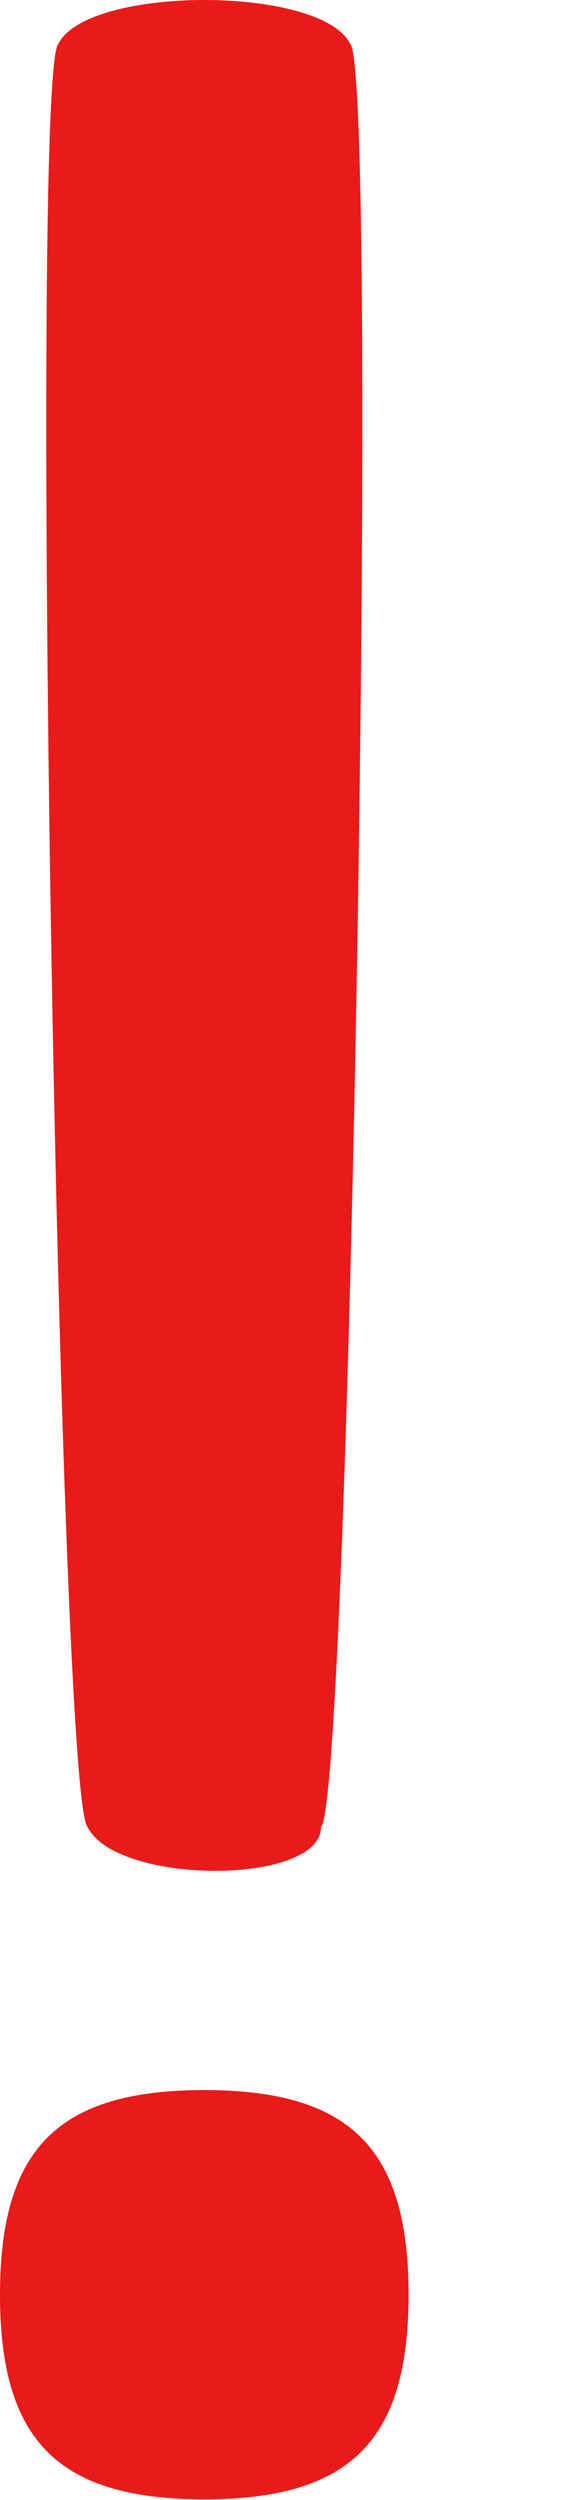 <svg width="3" height="13" viewBox="0 0 3 13" fill="none" xmlns="http://www.w3.org/2000/svg">
<path fill-rule="evenodd" clip-rule="evenodd" d="M1.672 9.5C1.672 9.804 0.608 9.804 0.456 9.5C0.304 9.348 0.152 0.38 0.304 0.228C0.456 -0.076 1.672 -0.076 1.824 0.228C1.976 0.38 1.824 9.348 1.672 9.5H1.672ZM2.128 11.932C2.128 12.692 1.824 12.996 1.064 12.996C0.304 12.996 0 12.692 0 11.932C0 11.172 0.304 10.868 1.064 10.868C1.824 10.868 2.128 11.172 2.128 11.932Z" fill="#E91A1A"/>
</svg>
